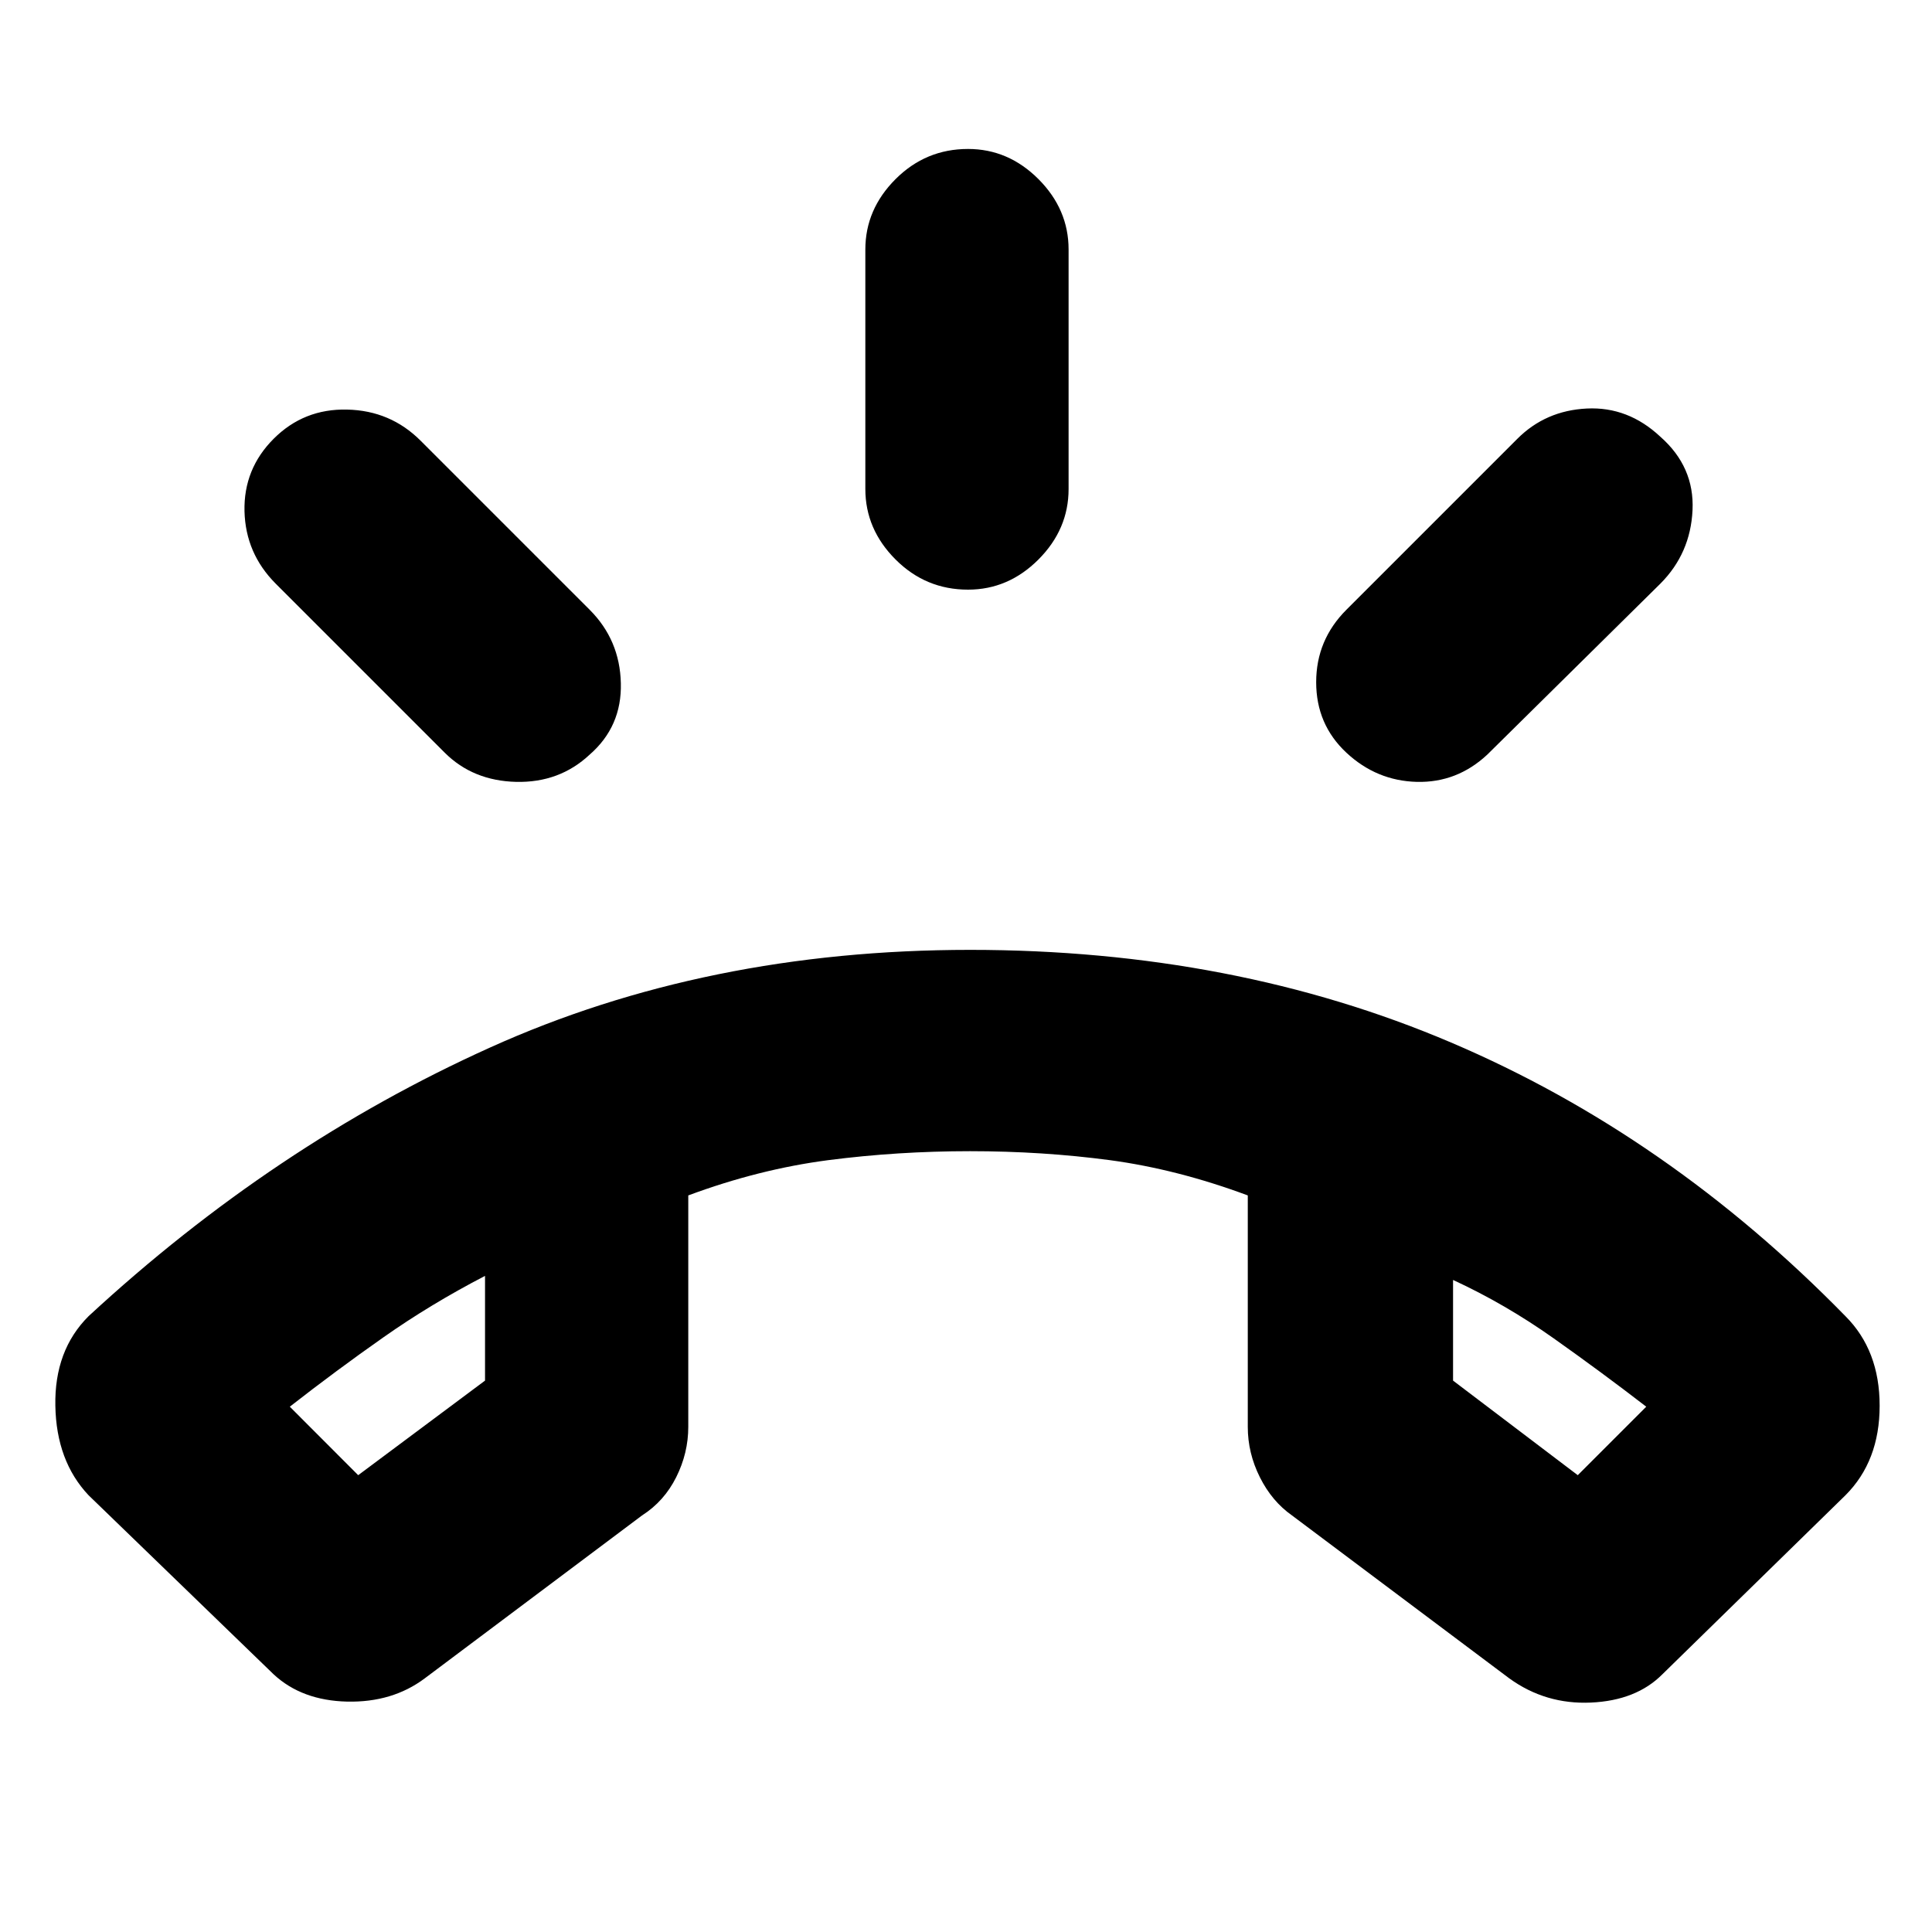 <svg xmlns="http://www.w3.org/2000/svg" height="20" width="20"><path d="M2.833 17.333.917 15.479q-.334-.354-.344-.927-.011-.573.344-.927 1.916-1.771 4.156-2.781 2.239-1.011 4.969-1.011 2.729 0 4.979.959 2.25.958 4.083 2.833.354.354.354.927 0 .573-.354.927l-1.896 1.854q-.27.271-.739.292-.469.021-.844-.25l-2.25-1.687q-.208-.146-.333-.396-.125-.25-.125-.521v-2.396q-.729-.271-1.427-.365-.698-.093-1.448-.093t-1.469.093q-.719.094-1.448.365v2.396q0 .271-.125.521t-.354.396l-2.25 1.687q-.334.25-.802.24-.469-.011-.761-.282Zm.875-2.062 1.313-.979v-1.084q-.563.292-1.052.636-.49.344-.969.718Zm12.625 0 .709-.709q-.459-.354-.959-.708-.5-.354-1.041-.604v1.042Zm-6.312-9.167q-.438 0-.75-.312-.313-.313-.313-.73V2.583q0-.416.313-.729.312-.312.75-.312.417 0 .729.312.312.313.312.729v2.479q0 .417-.312.73-.312.312-.729.312Zm3.917 1.688q-.313-.292-.313-.73 0-.437.313-.75l1.77-1.77q.292-.292.719-.313.427-.021.761.292.354.312.333.76-.021.448-.333.761l-1.792 1.77q-.313.292-.729.282-.417-.011-.729-.302Zm-9.334 0-1.75-1.75q-.312-.313-.323-.75-.01-.438.302-.75.313-.313.761-.302.448.01.76.322l1.75 1.75q.313.313.323.761.011.448-.323.739-.312.292-.76.282-.448-.011-.74-.302Zm10.438 5.458Zm-10.021-.042Z"/></svg>